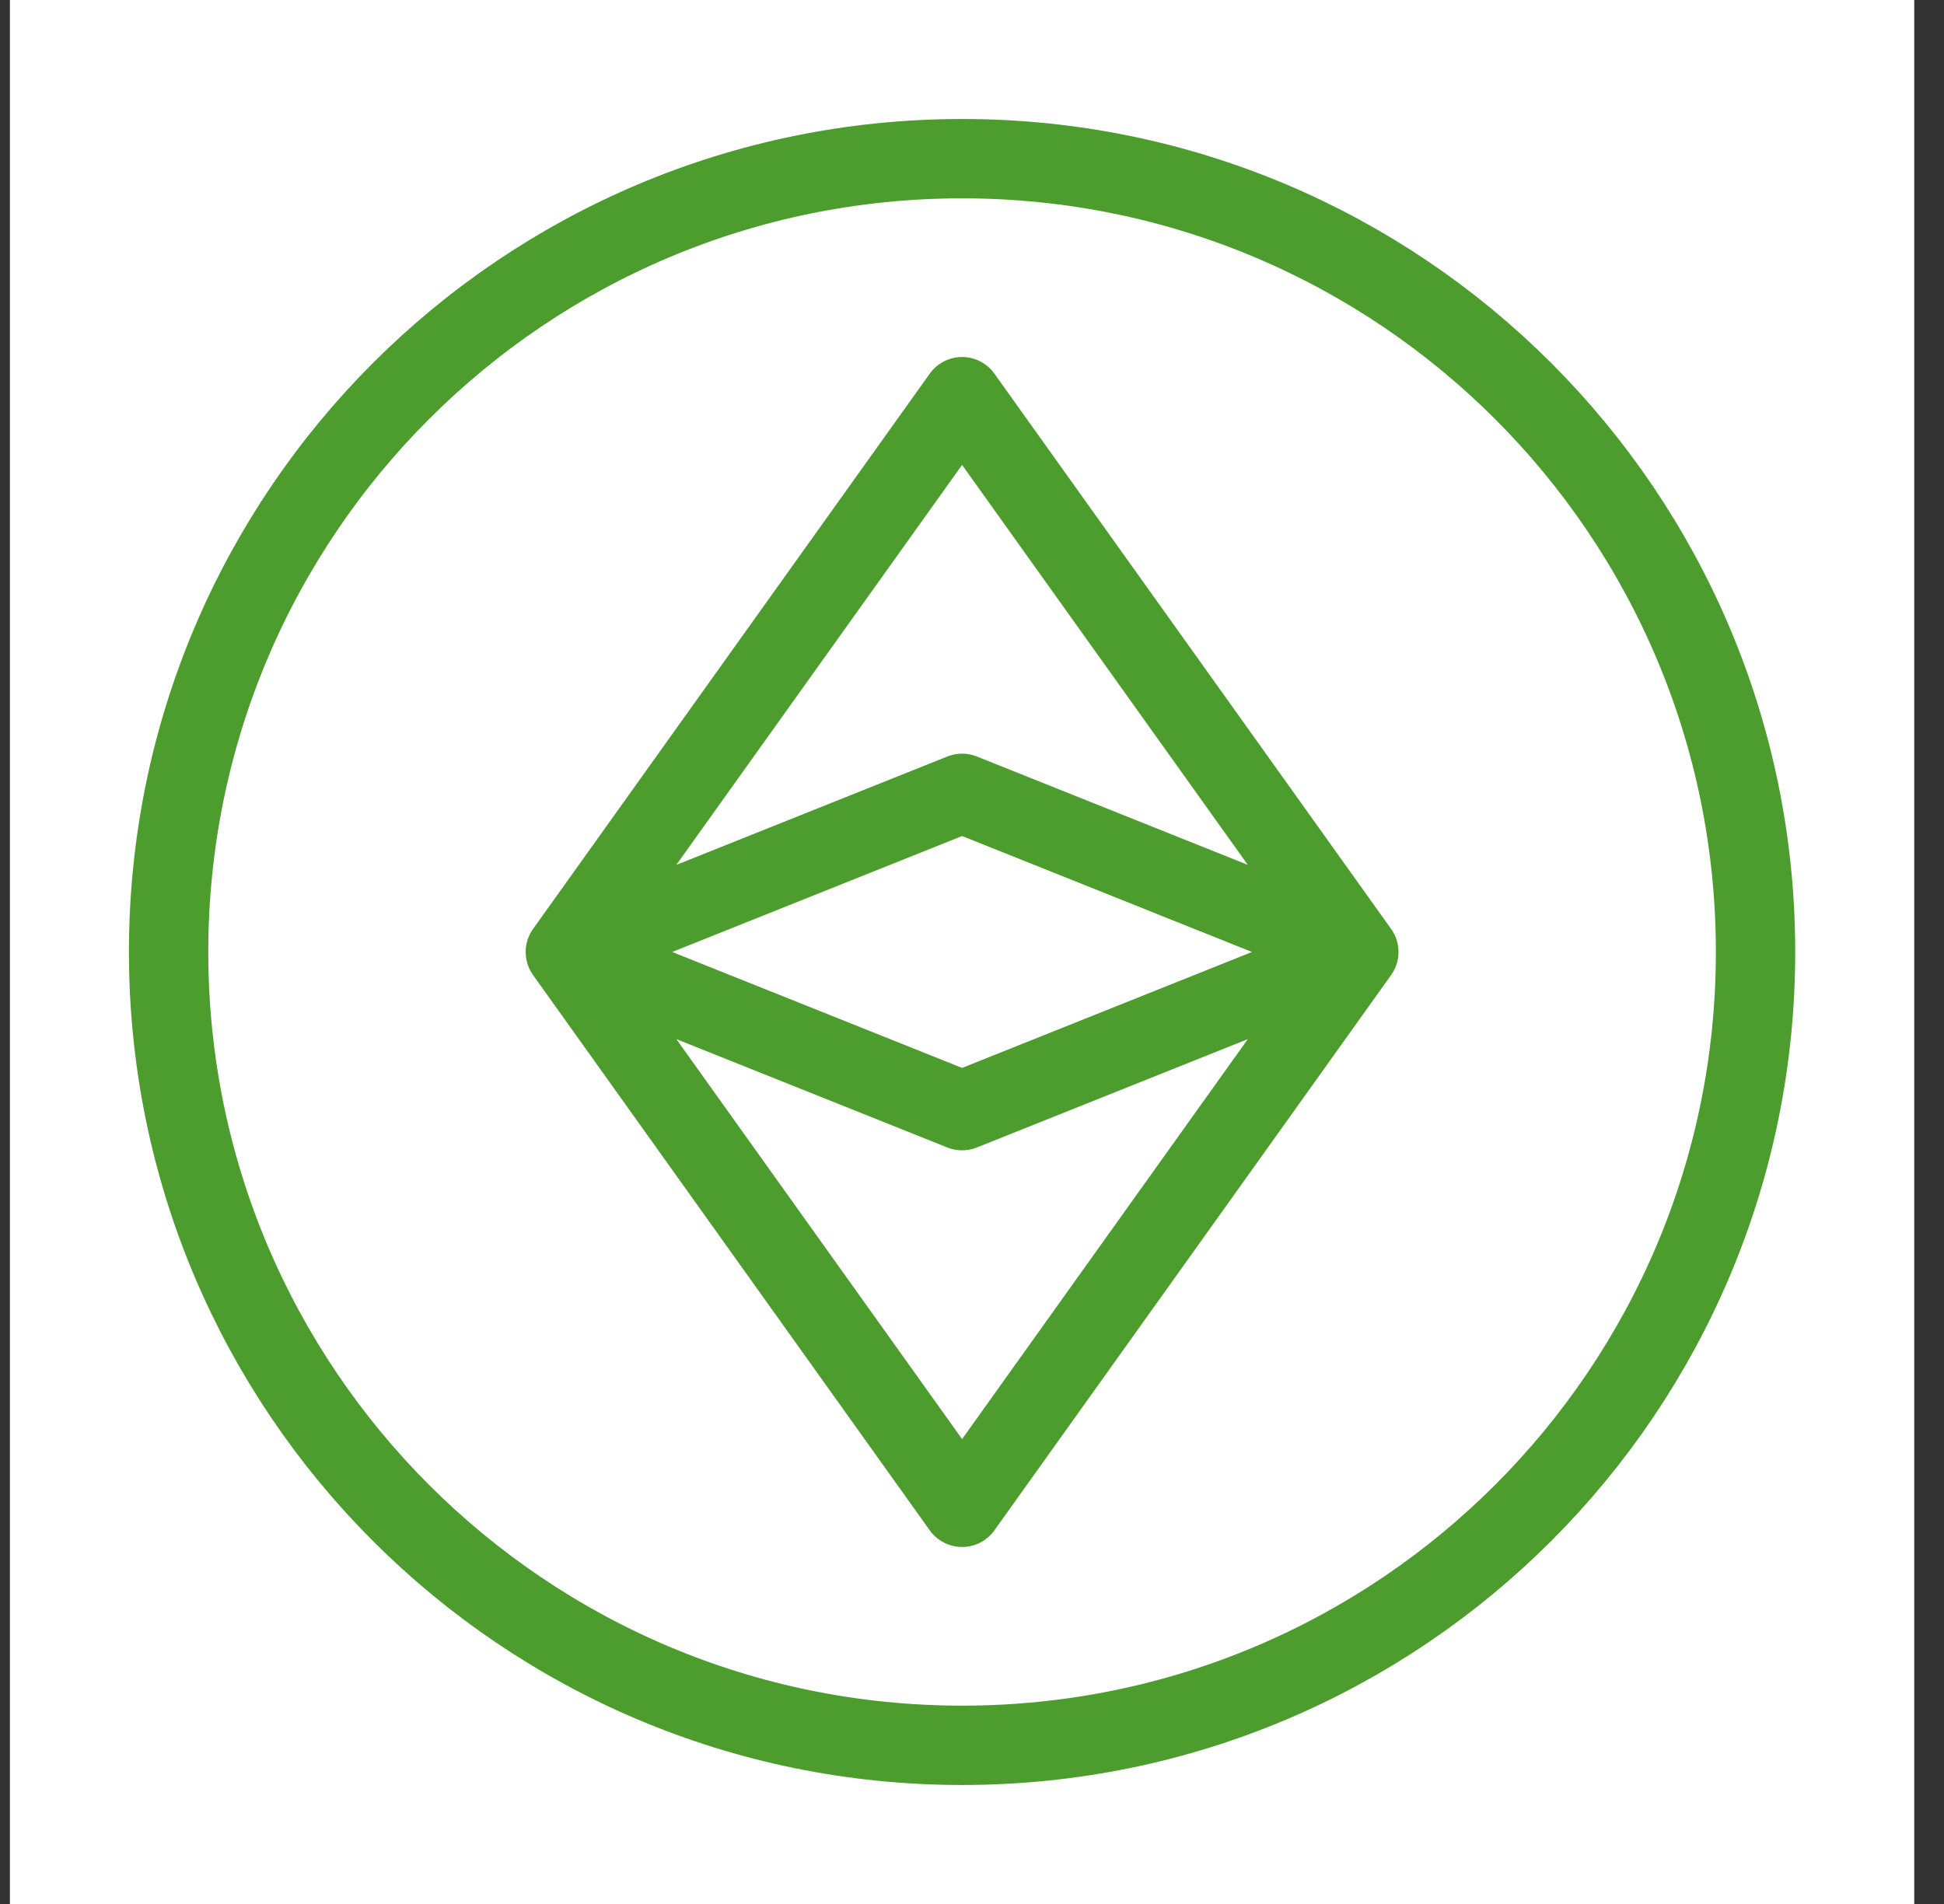 <svg width="49" height="48" viewBox="0 0 49 48" fill="none" xmlns="http://www.w3.org/2000/svg">
<rect x="0" y="0" width="49" height="48" fill="#333333" stroke="none"/>
<rect width="48" height="48" transform="translate(0.25)" fill="white"/>
<path d="M24.25 44C35.296 44 44.25 35.046 44.25 24C44.25 12.954 35.296 4 24.25 4C13.204 4 4.25 12.954 4.25 24C4.25 35.046 13.204 44 24.25 44Z" stroke="#4C9C2E" stroke-width="2" stroke-linecap="round" stroke-linejoin="round"/>
<path d="M14.25 24L24.25 10L34.25 24M14.25 24L24.25 38L34.25 24M14.25 24L24.25 20L34.25 24M14.25 24L24.25 28L34.25 24" stroke="#4C9C2E" stroke-width="2" stroke-linecap="round" stroke-linejoin="round"/>
</svg>
